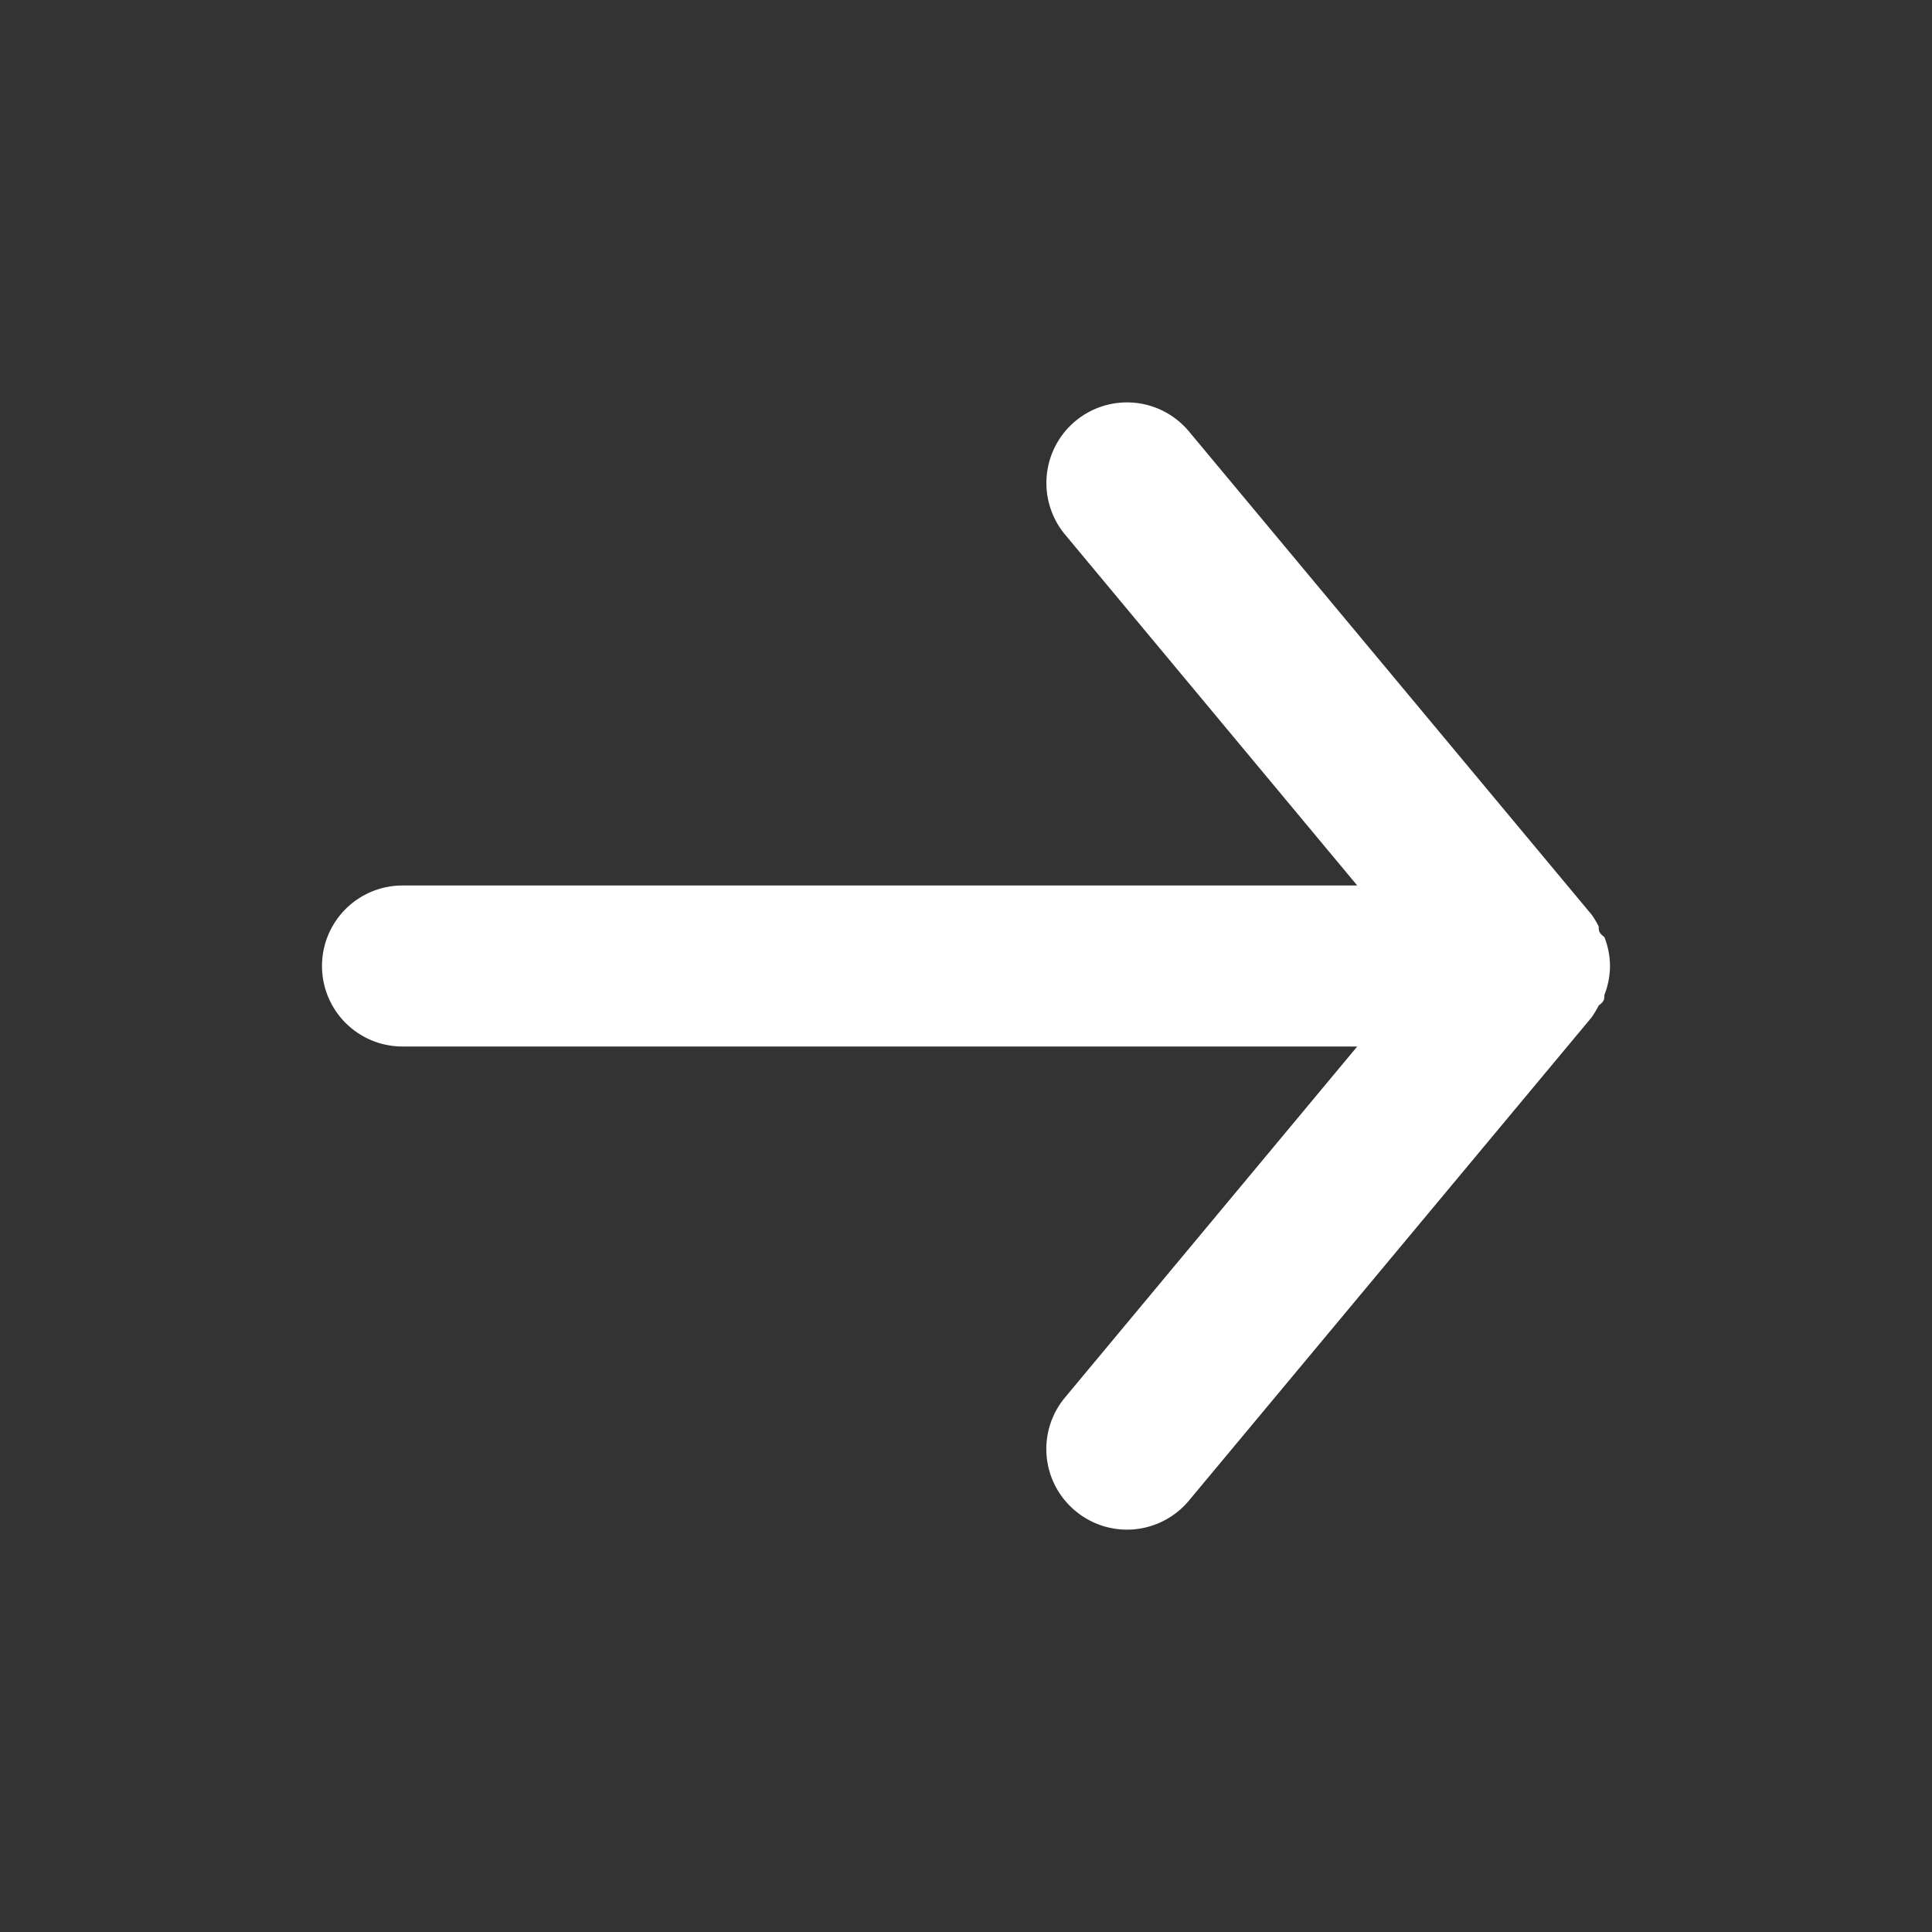 <svg width="24" height="24" fill="none" xmlns="http://www.w3.org/2000/svg"><rect width="100%" height="100%" fill="#333333" stroke="none"/><g clip-path="url(#a)"><path d="M5 11h11.86l-3.63-4.36a1.001 1.001 0 0 1 1.54-1.28l5 6c.034.047.064.097.09.15 0 .05 0 .08.07.13A1 1 0 0 1 20 12a1 1 0 0 1-.07.36c0 .05 0 .08-.07.13a1.198 1.198 0 0 1-.09.15l-5 6a1 1 0 0 1-1.41.13.999.999 0 0 1-.13-1.41L16.86 13H5a1 1 0 0 1 0-2Z" fill="#fff"/></g><defs><clipPath id="a"><path fill="#fff" transform="matrix(-1 0 0 1 24 0)" d="M0 0h24v24H0z"/></clipPath></defs></svg>